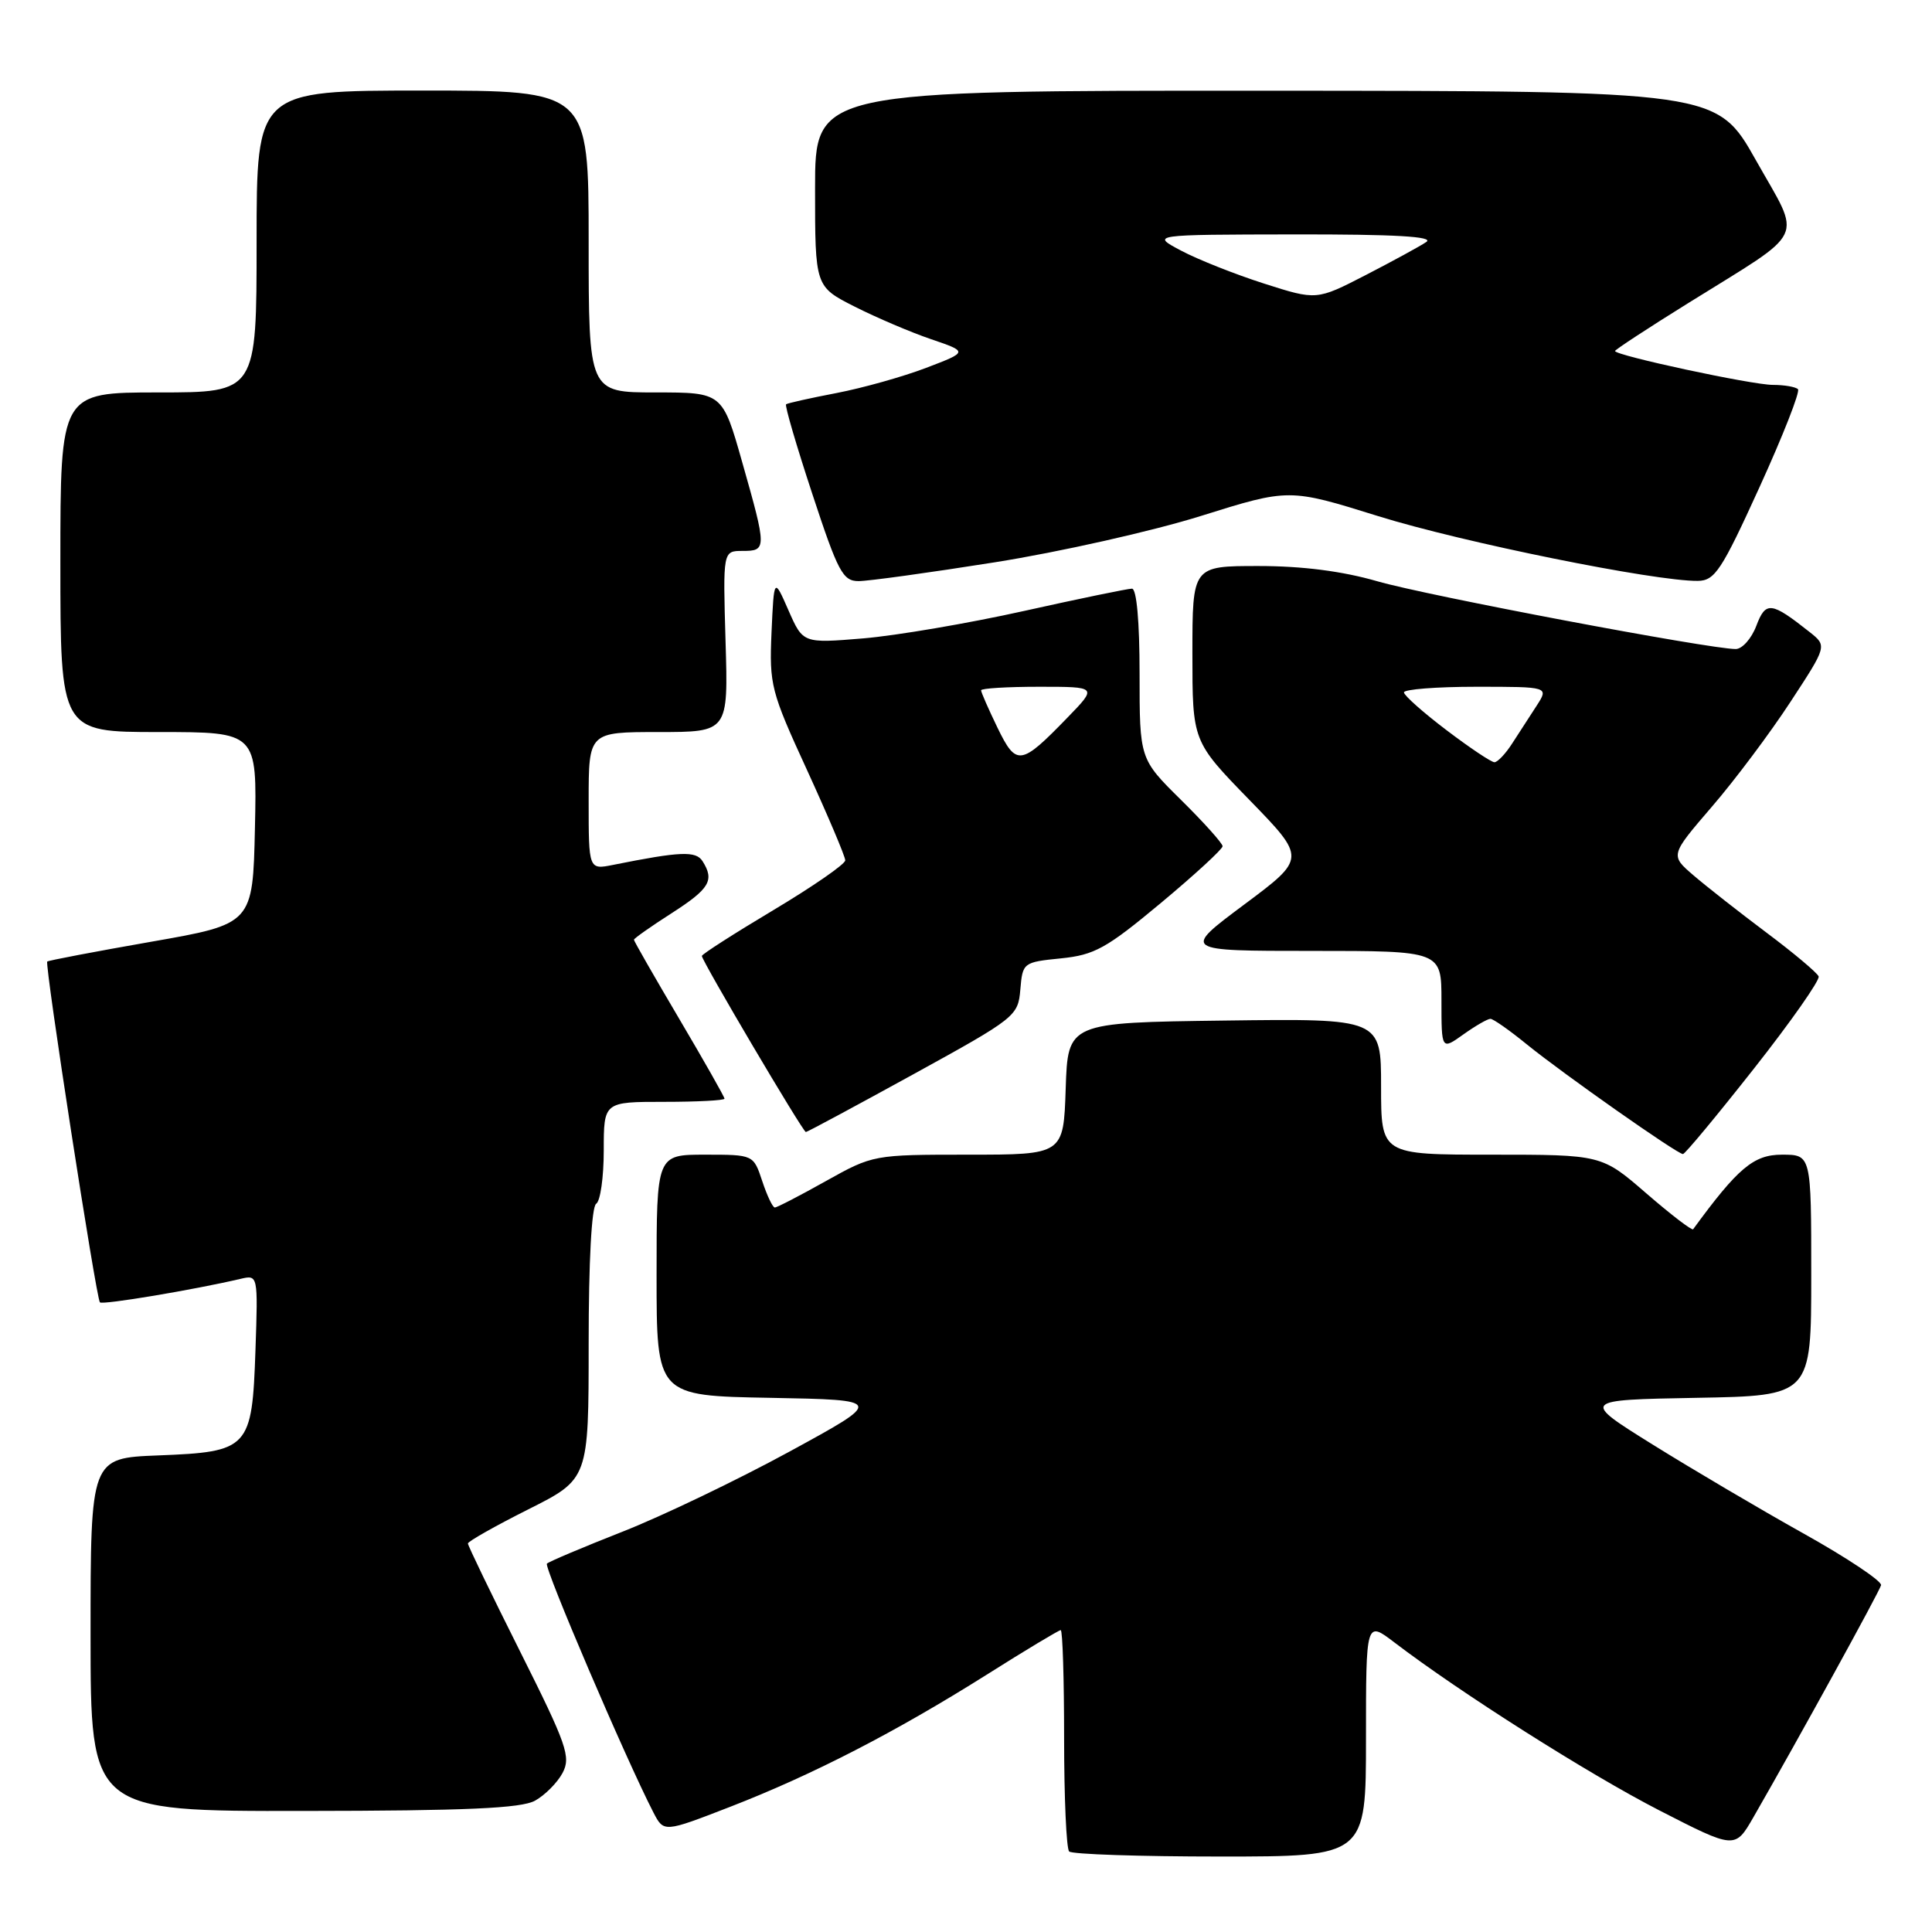 <?xml version="1.0" encoding="UTF-8" standalone="no"?>
<!DOCTYPE svg PUBLIC "-//W3C//DTD SVG 1.1//EN" "http://www.w3.org/Graphics/SVG/1.1/DTD/svg11.dtd" >
<svg xmlns="http://www.w3.org/2000/svg" xmlns:xlink="http://www.w3.org/1999/xlink" version="1.1" viewBox="0 0 256 256">
 <g >
 <path fill="currentColor"
d=" M 181.00 230.38 C 181.00 214.76 181.00 214.76 184.75 217.62 C 193.48 224.28 210.48 235.06 219.84 239.87 C 229.90 245.03 229.90 245.03 232.35 240.77 C 238.23 230.55 249.01 210.94 249.25 210.05 C 249.39 209.52 244.78 206.44 239.00 203.21 C 233.22 199.98 224.22 194.67 219.00 191.42 C 209.50 185.50 209.50 185.50 224.75 185.22 C 240.00 184.95 240.00 184.95 240.00 168.97 C 240.00 153.00 240.00 153.00 236.12 153.00 C 232.37 153.00 230.29 154.75 224.35 162.88 C 224.20 163.09 221.41 160.95 218.15 158.13 C 212.23 153.00 212.23 153.00 197.61 153.00 C 183.00 153.00 183.00 153.00 183.00 143.98 C 183.00 134.96 183.00 134.96 162.25 135.23 C 141.50 135.50 141.50 135.50 141.21 144.25 C 140.92 153.00 140.92 153.00 128.31 153.00 C 115.75 153.00 115.66 153.02 109.43 156.50 C 105.99 158.43 102.95 160.00 102.67 160.00 C 102.38 160.00 101.64 158.43 101.00 156.50 C 99.84 153.00 99.84 153.00 93.42 153.00 C 87.00 153.00 87.00 153.00 87.00 168.97 C 87.00 184.95 87.00 184.95 102.08 185.22 C 117.16 185.50 117.16 185.50 104.60 192.35 C 97.68 196.12 87.74 200.89 82.50 202.95 C 77.26 205.01 72.74 206.92 72.47 207.19 C 72.04 207.63 82.96 233.15 86.58 240.16 C 87.96 242.82 87.96 242.82 96.73 239.42 C 107.66 235.18 118.63 229.53 130.75 221.90 C 135.89 218.65 140.31 216.00 140.55 216.00 C 140.80 216.00 141.00 222.45 141.00 230.33 C 141.00 238.22 141.30 244.97 141.67 245.33 C 142.03 245.70 151.03 246.00 161.67 246.00 C 181.00 246.00 181.00 246.00 181.00 230.38 Z  M 70.89 238.60 C 72.20 237.88 73.85 236.22 74.54 234.93 C 75.67 232.80 75.12 231.21 68.90 218.80 C 65.10 211.22 62.00 204.80 62.00 204.52 C 62.00 204.25 65.60 202.21 70.00 200.00 C 78.00 195.98 78.00 195.98 78.00 178.05 C 78.00 167.17 78.39 159.87 79.00 159.50 C 79.55 159.16 80.00 155.98 80.00 152.44 C 80.00 146.00 80.00 146.00 88.00 146.00 C 92.40 146.00 96.00 145.81 96.00 145.58 C 96.00 145.35 93.30 140.59 90.00 135.00 C 86.70 129.41 84.00 124.70 84.00 124.52 C 84.00 124.35 86.25 122.76 89.00 121.00 C 94.04 117.76 94.70 116.65 93.09 114.11 C 92.21 112.73 90.17 112.81 81.25 114.60 C 78.00 115.25 78.00 115.25 78.00 106.12 C 78.00 97.00 78.00 97.00 87.25 97.00 C 96.50 97.00 96.50 97.00 96.14 85.00 C 95.79 73.00 95.79 73.00 98.39 73.00 C 101.61 73.00 101.61 72.73 98.36 61.29 C 95.73 52.00 95.73 52.00 86.86 52.00 C 78.00 52.00 78.00 52.00 78.00 32.00 C 78.00 12.00 78.00 12.00 56.00 12.00 C 34.00 12.00 34.00 12.00 34.00 32.00 C 34.00 52.00 34.00 52.00 21.00 52.00 C 8.00 52.00 8.00 52.00 8.00 74.50 C 8.00 97.00 8.00 97.00 21.03 97.00 C 34.06 97.00 34.06 97.00 33.78 109.72 C 33.50 122.43 33.50 122.43 20.01 124.79 C 12.58 126.09 6.40 127.27 6.26 127.41 C 5.90 127.77 12.75 172.08 13.24 172.57 C 13.59 172.93 25.66 170.91 31.85 169.46 C 34.19 168.91 34.19 168.91 33.85 178.92 C 33.40 191.96 33.01 192.38 20.97 192.85 C 12.00 193.20 12.00 193.20 12.00 216.60 C 12.00 240.00 12.00 240.00 40.25 239.96 C 61.78 239.94 69.07 239.61 70.89 238.60 Z  M 232.41 141.59 C 237.32 135.36 241.17 129.86 240.98 129.38 C 240.79 128.90 237.68 126.28 234.07 123.58 C 230.46 120.87 226.11 117.46 224.40 115.99 C 221.30 113.33 221.30 113.33 226.82 106.91 C 229.86 103.39 234.54 97.14 237.22 93.04 C 242.10 85.59 242.10 85.59 239.80 83.76 C 234.68 79.71 233.97 79.63 232.72 82.93 C 232.08 84.62 230.85 86.00 229.99 86.00 C 226.52 86.00 189.05 78.92 182.50 77.02 C 177.86 75.68 172.57 75.00 166.75 75.00 C 158.00 75.00 158.00 75.00 158.00 86.61 C 158.00 98.23 158.00 98.23 165.54 105.98 C 173.08 113.73 173.08 113.73 164.86 119.86 C 156.63 126.00 156.63 126.00 173.82 126.00 C 191.00 126.00 191.00 126.00 191.00 132.57 C 191.00 139.14 191.00 139.14 193.90 137.07 C 195.50 135.93 197.11 135.00 197.49 135.00 C 197.86 135.00 200.04 136.53 202.33 138.40 C 207.11 142.28 222.25 152.92 223.00 152.92 C 223.28 152.91 227.51 147.81 232.41 141.59 Z  M 121.00 142.36 C 134.60 134.88 134.90 134.64 135.20 131.11 C 135.50 127.56 135.58 127.49 140.57 126.99 C 145.03 126.54 146.60 125.67 153.82 119.65 C 158.32 115.90 162.00 112.51 162.00 112.13 C 162.00 111.75 159.53 108.99 156.50 106.00 C 151.00 100.57 151.00 100.57 151.00 89.28 C 151.00 82.37 150.61 78.00 149.99 78.00 C 149.44 78.00 142.99 79.33 135.67 80.96 C 128.35 82.59 118.77 84.22 114.38 84.59 C 106.40 85.25 106.40 85.25 104.48 80.88 C 102.56 76.50 102.56 76.50 102.23 83.80 C 101.93 90.76 102.14 91.61 106.96 102.09 C 109.73 108.14 112.00 113.50 112.00 114.00 C 112.00 114.50 107.72 117.46 102.50 120.58 C 97.28 123.70 93.00 126.44 93.00 126.67 C 93.00 127.32 106.39 150.00 106.78 150.00 C 106.96 150.00 113.36 146.56 121.00 142.36 Z  M 131.80 74.51 C 140.44 73.14 152.74 70.37 159.15 68.36 C 170.81 64.71 170.81 64.71 182.65 68.40 C 193.75 71.86 219.34 77.04 224.97 76.97 C 227.23 76.94 228.11 75.60 233.15 64.54 C 236.26 57.72 238.55 51.88 238.24 51.57 C 237.92 51.26 236.43 51.00 234.91 51.00 C 232.15 51.00 214.00 47.10 214.00 46.51 C 214.00 46.34 218.39 43.46 223.75 40.13 C 239.63 30.24 238.77 32.07 232.69 21.27 C 227.50 12.05 227.50 12.05 167.75 12.02 C 108.00 12.00 108.00 12.00 108.00 24.98 C 108.00 37.97 108.00 37.97 113.25 40.63 C 116.14 42.09 120.70 44.04 123.39 44.95 C 128.28 46.62 128.28 46.62 122.73 48.74 C 119.67 49.91 114.32 51.41 110.84 52.08 C 107.35 52.75 104.35 53.42 104.16 53.57 C 103.97 53.73 105.53 59.06 107.63 65.43 C 111.04 75.80 111.68 77.00 113.77 77.00 C 115.06 77.00 123.17 75.88 131.80 74.51 Z  M 191.67 96.75 C 188.58 94.41 186.05 92.16 186.03 91.75 C 186.01 91.34 190.33 91.00 195.62 91.00 C 205.23 91.00 205.23 91.00 203.62 93.50 C 202.73 94.88 201.27 97.12 200.38 98.50 C 199.50 99.88 198.43 101.00 198.02 101.00 C 197.61 101.00 194.75 99.09 191.67 96.75 Z  M 132.17 96.42 C 130.98 93.96 130.00 91.73 130.00 91.47 C 130.00 91.21 133.47 91.00 137.70 91.00 C 145.41 91.00 145.41 91.00 141.45 95.08 C 135.25 101.48 134.67 101.56 132.17 96.42 Z  M 167.48 37.57 C 163.64 36.34 158.70 34.38 156.50 33.21 C 152.50 31.09 152.50 31.09 171.50 31.06 C 184.80 31.04 190.05 31.34 189.00 32.06 C 188.18 32.62 184.56 34.59 180.98 36.44 C 174.45 39.80 174.45 39.80 167.48 37.57 Z "/>
</g>
</svg>